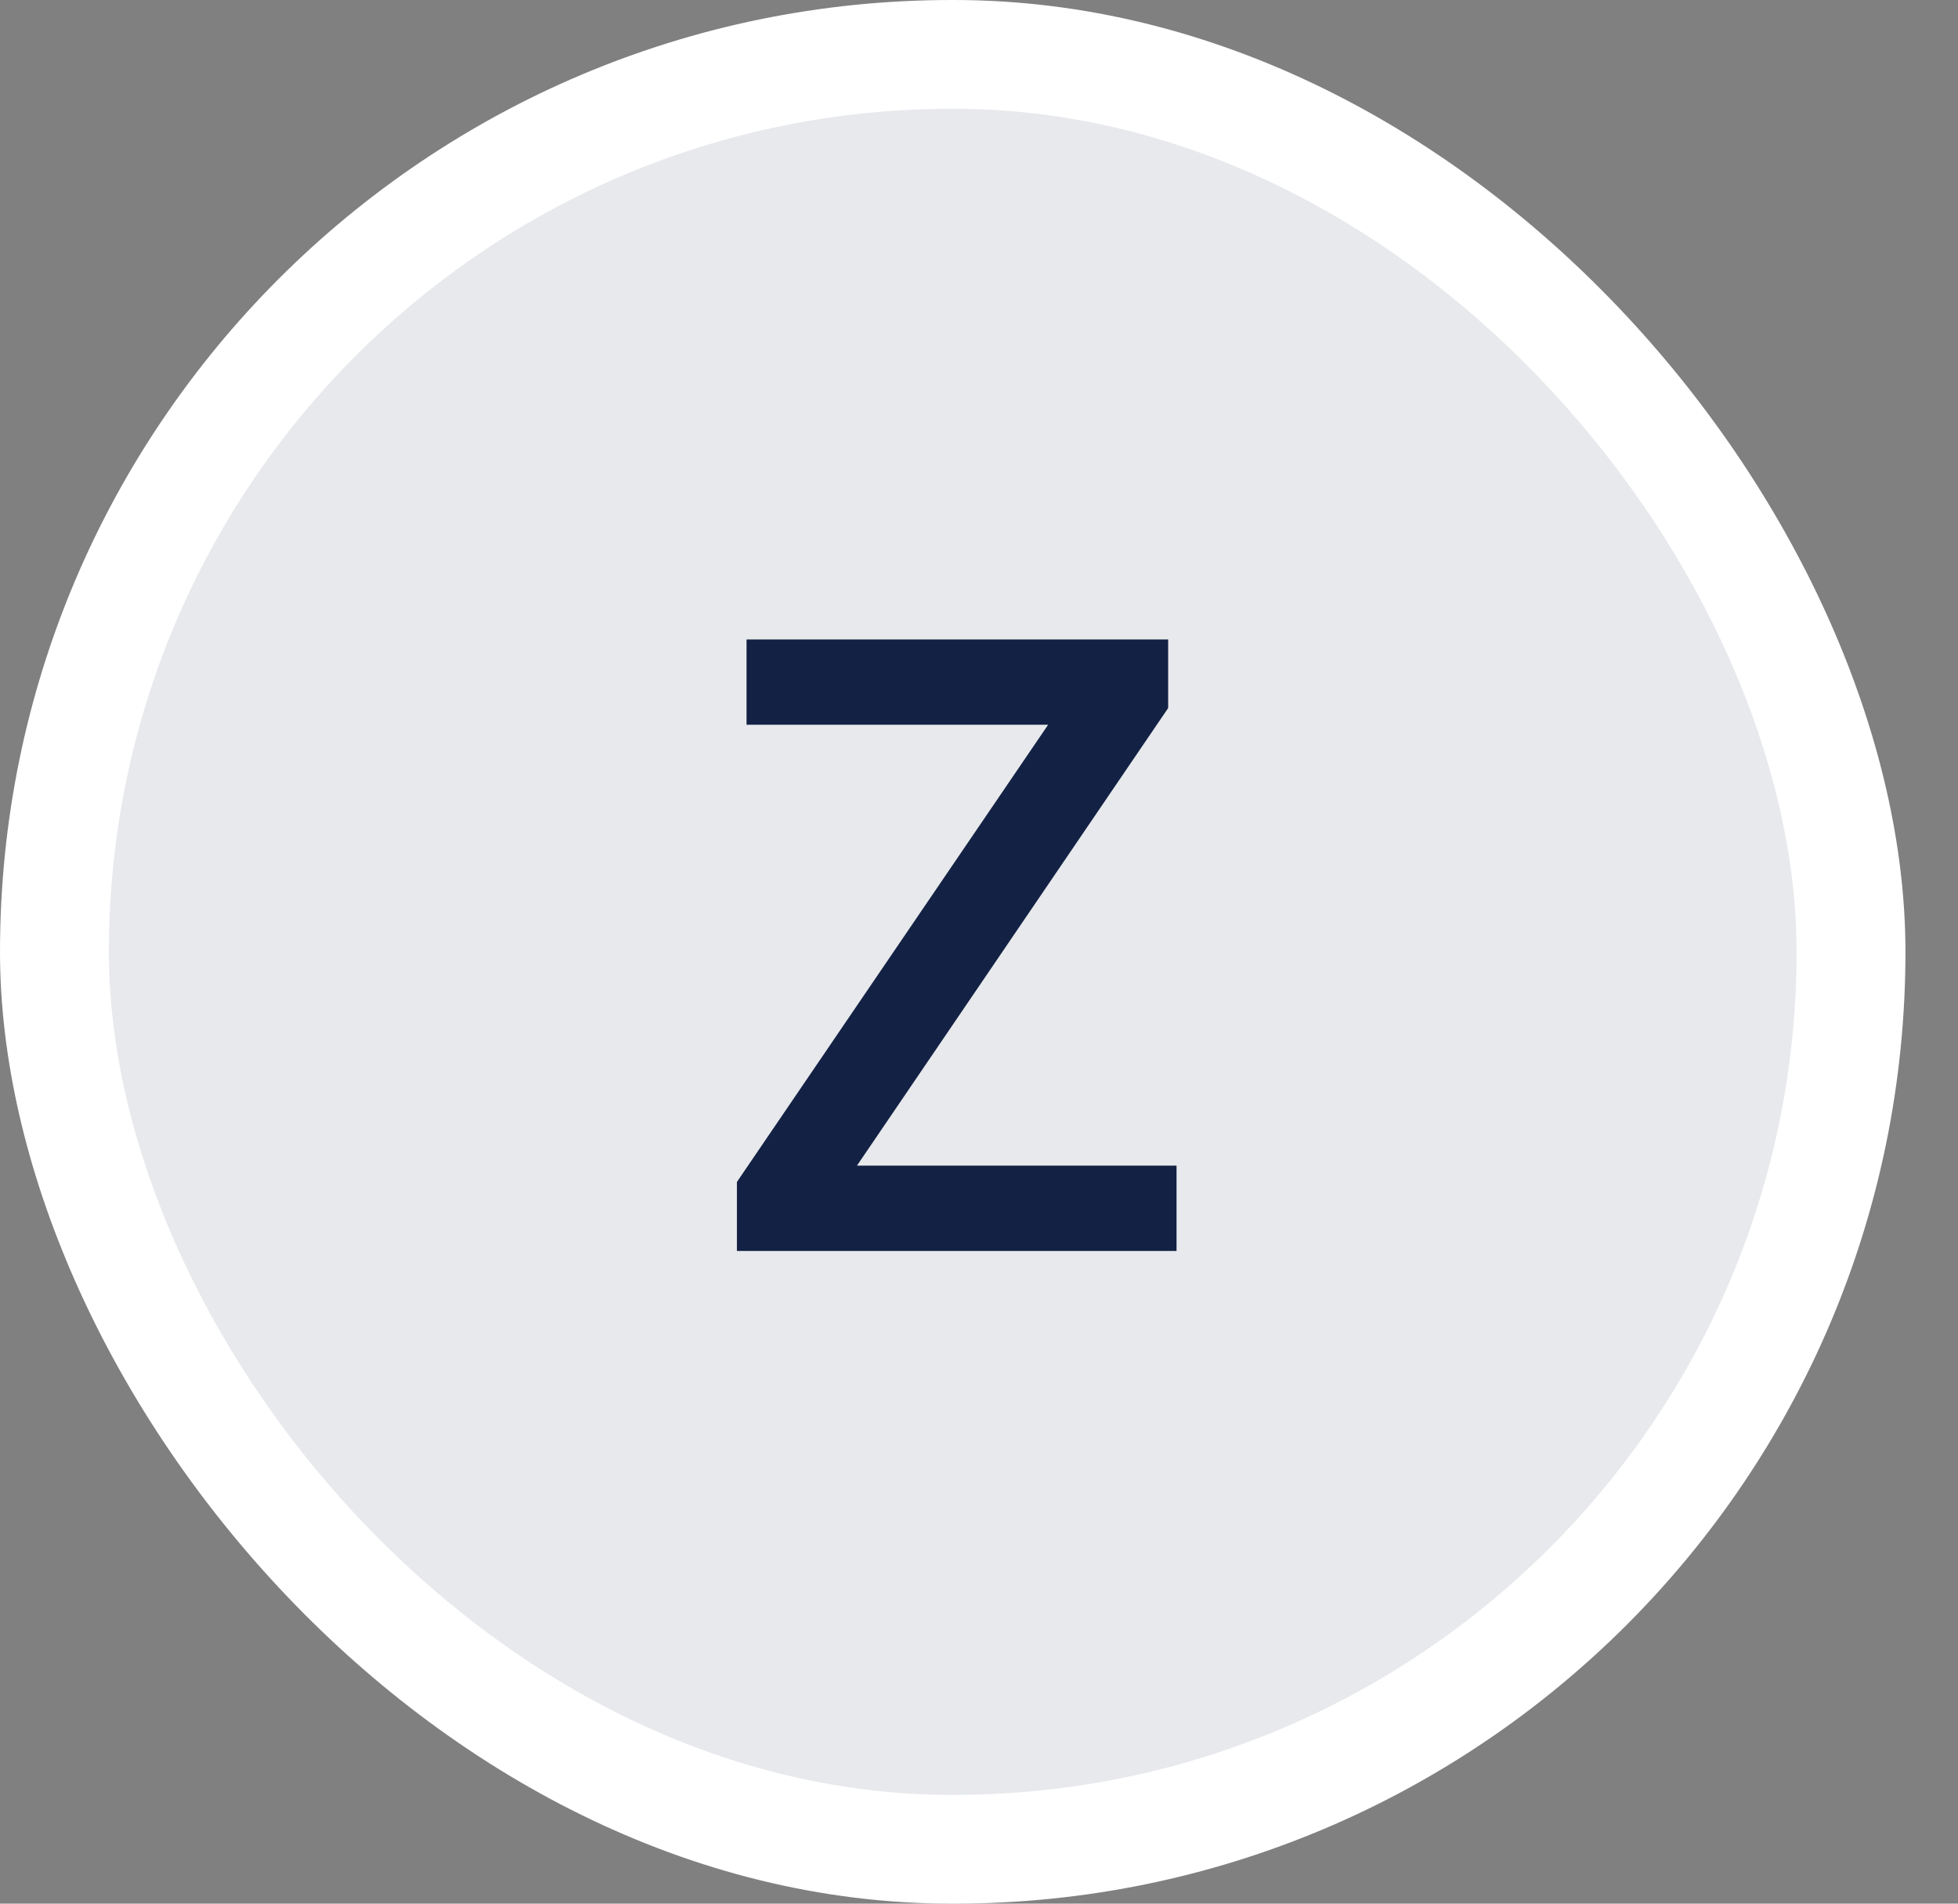 <svg width="36" height="35" viewBox="0 0 36 35" fill="none" xmlns="http://www.w3.org/2000/svg">
<rect x="0" y="0" width="36" height="35" fill="#808080" stroke="none"/>
<rect width="35.034" height="35" rx="17.5" fill="white"/>
<rect x="2.002" y="2" width="31.03" height="31" rx="15.5" fill="#132144" fill-opacity="0.1"/>
<path d="M21.632 23H13.549V21.731L19.271 13.325H13.726V11.757H21.478V13.018L15.756 21.431H21.632V23Z" fill="#132144"/>
</svg>
